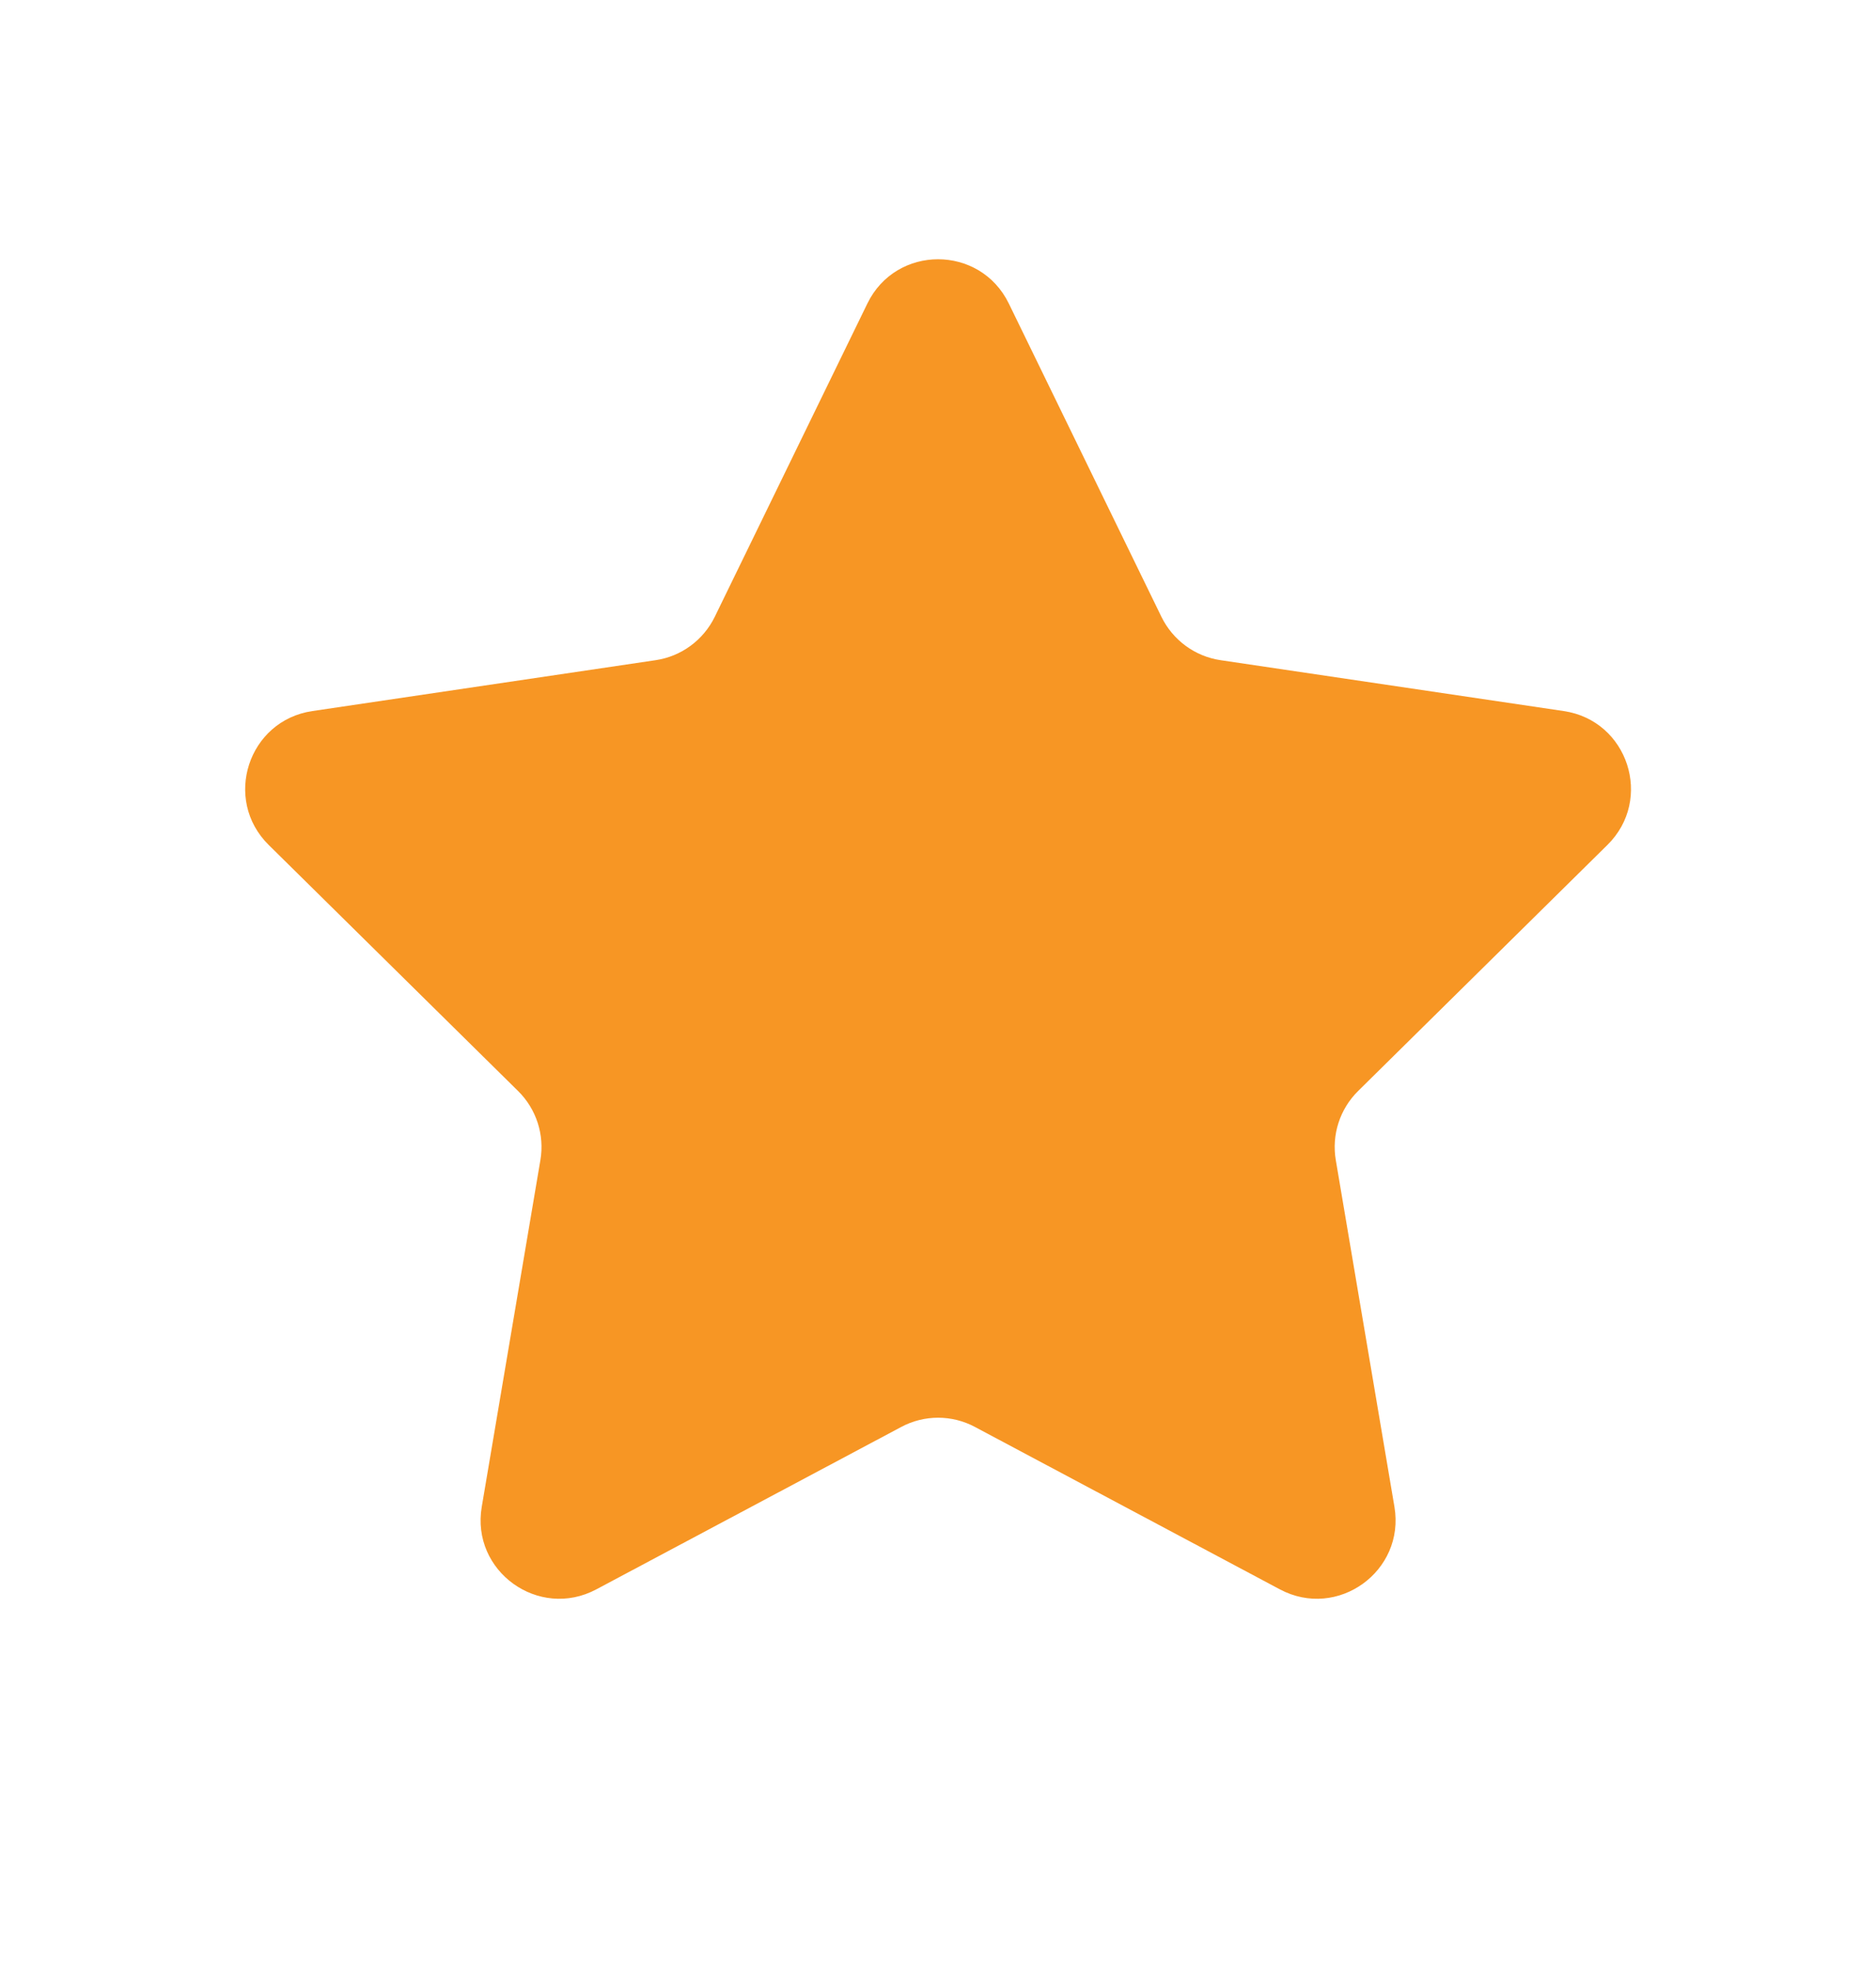 <svg width="20" height="21" viewBox="0 0 20 21" fill="none" xmlns="http://www.w3.org/2000/svg">
<path d="M9.247 3.234C9.553 2.605 10.448 2.605 10.755 3.234L12.382 6.572C12.504 6.821 12.74 6.994 13.013 7.034L16.671 7.576C17.356 7.677 17.63 8.516 17.137 9.002L14.479 11.624C14.284 11.816 14.195 12.091 14.241 12.361L14.866 16.054C14.982 16.74 14.26 17.261 13.645 16.934L10.395 15.204C10.149 15.072 9.853 15.072 9.607 15.204L6.357 16.934C5.742 17.261 5.019 16.74 5.136 16.054L5.761 12.361C5.807 12.091 5.718 11.816 5.523 11.624L2.864 9.002C2.372 8.516 2.646 7.677 3.33 7.576L6.989 7.034C7.262 6.994 7.498 6.821 7.62 6.572L9.247 3.234Z" fill="#F79624"/>
</svg>
